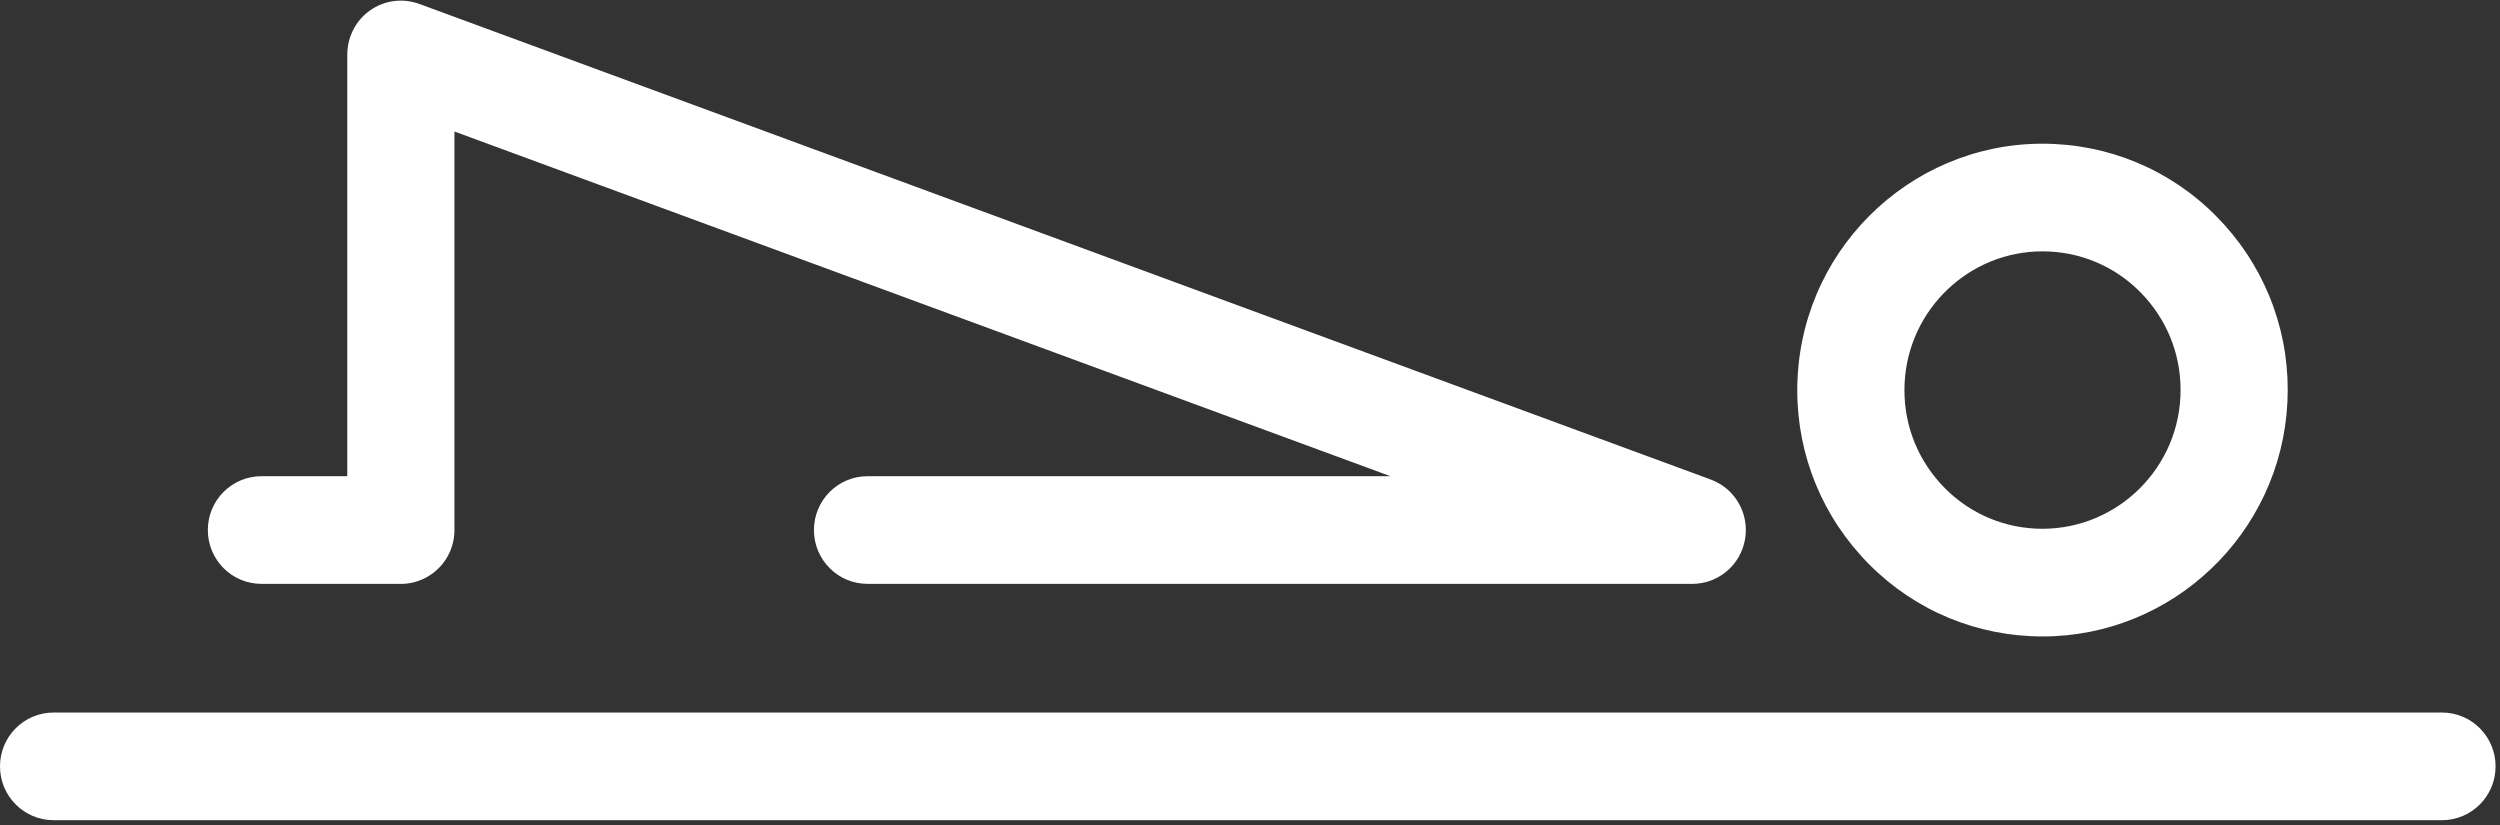 <?xml version="1.0" encoding="UTF-8"?>
<svg width="206px" height="68px" viewBox="0 0 206 68" version="1.1" xmlns="http://www.w3.org/2000/svg" xmlns:xlink="http://www.w3.org/1999/xlink">
    <rect x="0" y="0" width="206" height="68" fill="#333333" stroke="none"/>
    <!-- Generator: Sketch 43.2 (39069) - http://www.bohemiancoding.com/sketch -->
    <title>Shape</title>
    <desc>Created with Sketch.</desc>
    <defs></defs>
    <g id="Client" stroke="none" stroke-width="1" fill="none" fill-rule="evenodd">
        <g id="Oefeningen-Copy" transform="translate(-983, -740)" fill-rule="nonzero" fill="#FFFFFF">
            <g id="Main" transform="translate(-42, 0)">
                <g id="Opdrachten" transform="translate(82, 40)">
                    <g id="Dag">
                        <g id="Opdracht-Copy" transform="translate(0, 554)">
                            <g id="pelvic-curl-posture" transform="translate(943, 146)">
                                <path d="M167.316,52.418 C167.651,52.434 167.982,52.443 168.314,52.443 C179.006,52.443 187.957,43.977 188.484,33.133 C188.748,27.717 186.897,22.522 183.271,18.505 C179.645,14.488 174.68,12.13 169.289,11.865 C158.168,11.324 148.665,19.969 148.12,31.15 C147.857,36.566 149.708,41.76 153.334,45.778 C156.959,49.795 161.925,52.154 167.316,52.418 Z M156.939,31.584 C157.235,25.477 162.276,20.711 168.296,20.711 C168.482,20.711 168.67,20.716 168.858,20.725 C171.894,20.874 174.69,22.202 176.731,24.463 C178.773,26.725 179.815,29.65 179.666,32.7 C179.36,38.996 174.015,43.854 167.747,43.559 C164.712,43.41 161.915,42.083 159.874,39.82 C157.833,37.559 156.79,34.633 156.939,31.584 Z M17.125,43.675 C17.125,41.226 19.102,39.24 21.54,39.24 L28.616,39.24 L28.616,4.589 C28.609,4.301 28.631,4.009 28.683,3.718 C28.774,3.195 28.956,2.704 29.212,2.261 C29.541,1.69 29.985,1.213 30.503,0.851 C31.02,0.488 31.618,0.233 32.265,0.119 C32.767,0.029 33.29,0.026 33.811,0.122 C34.099,0.173 34.378,0.253 34.645,0.358 L140.866,39.476 C141.142,39.571 141.406,39.692 141.654,39.837 C142.221,40.166 142.695,40.61 143.056,41.129 C143.422,41.652 143.679,42.258 143.791,42.913 C143.878,43.411 143.881,43.928 143.79,44.443 C143.699,44.968 143.515,45.462 143.257,45.907 C142.93,46.472 142.49,46.945 141.977,47.306 C141.455,47.674 140.85,47.933 140.196,48.045 C139.949,48.089 139.696,48.111 139.441,48.111 C139.408,48.111 139.374,48.111 139.34,48.11 L71.483,48.11 C69.045,48.11 67.069,46.125 67.069,43.675 C67.069,41.226 69.045,39.24 71.483,39.24 L114.574,39.24 L37.445,10.836 L37.445,43.543 C37.446,43.587 37.447,43.631 37.447,43.675 C37.447,45.422 36.441,46.933 34.981,47.656 C34.368,47.96 33.674,48.13 32.939,48.11 L21.54,48.11 C19.102,48.11 17.125,46.124 17.125,43.675 Z M205.635,63.148 C205.635,65.597 203.659,67.583 201.221,67.583 L4.414,67.583 C1.976,67.583 0,65.597 0,63.148 C0,60.698 1.976,58.713 4.414,58.713 L201.221,58.713 C203.659,58.713 205.635,60.699 205.635,63.148 Z" id="Shape"></path>
                            </g>
                        </g>
                    </g>
                </g>
            </g>
        </g>
    </g>
</svg>